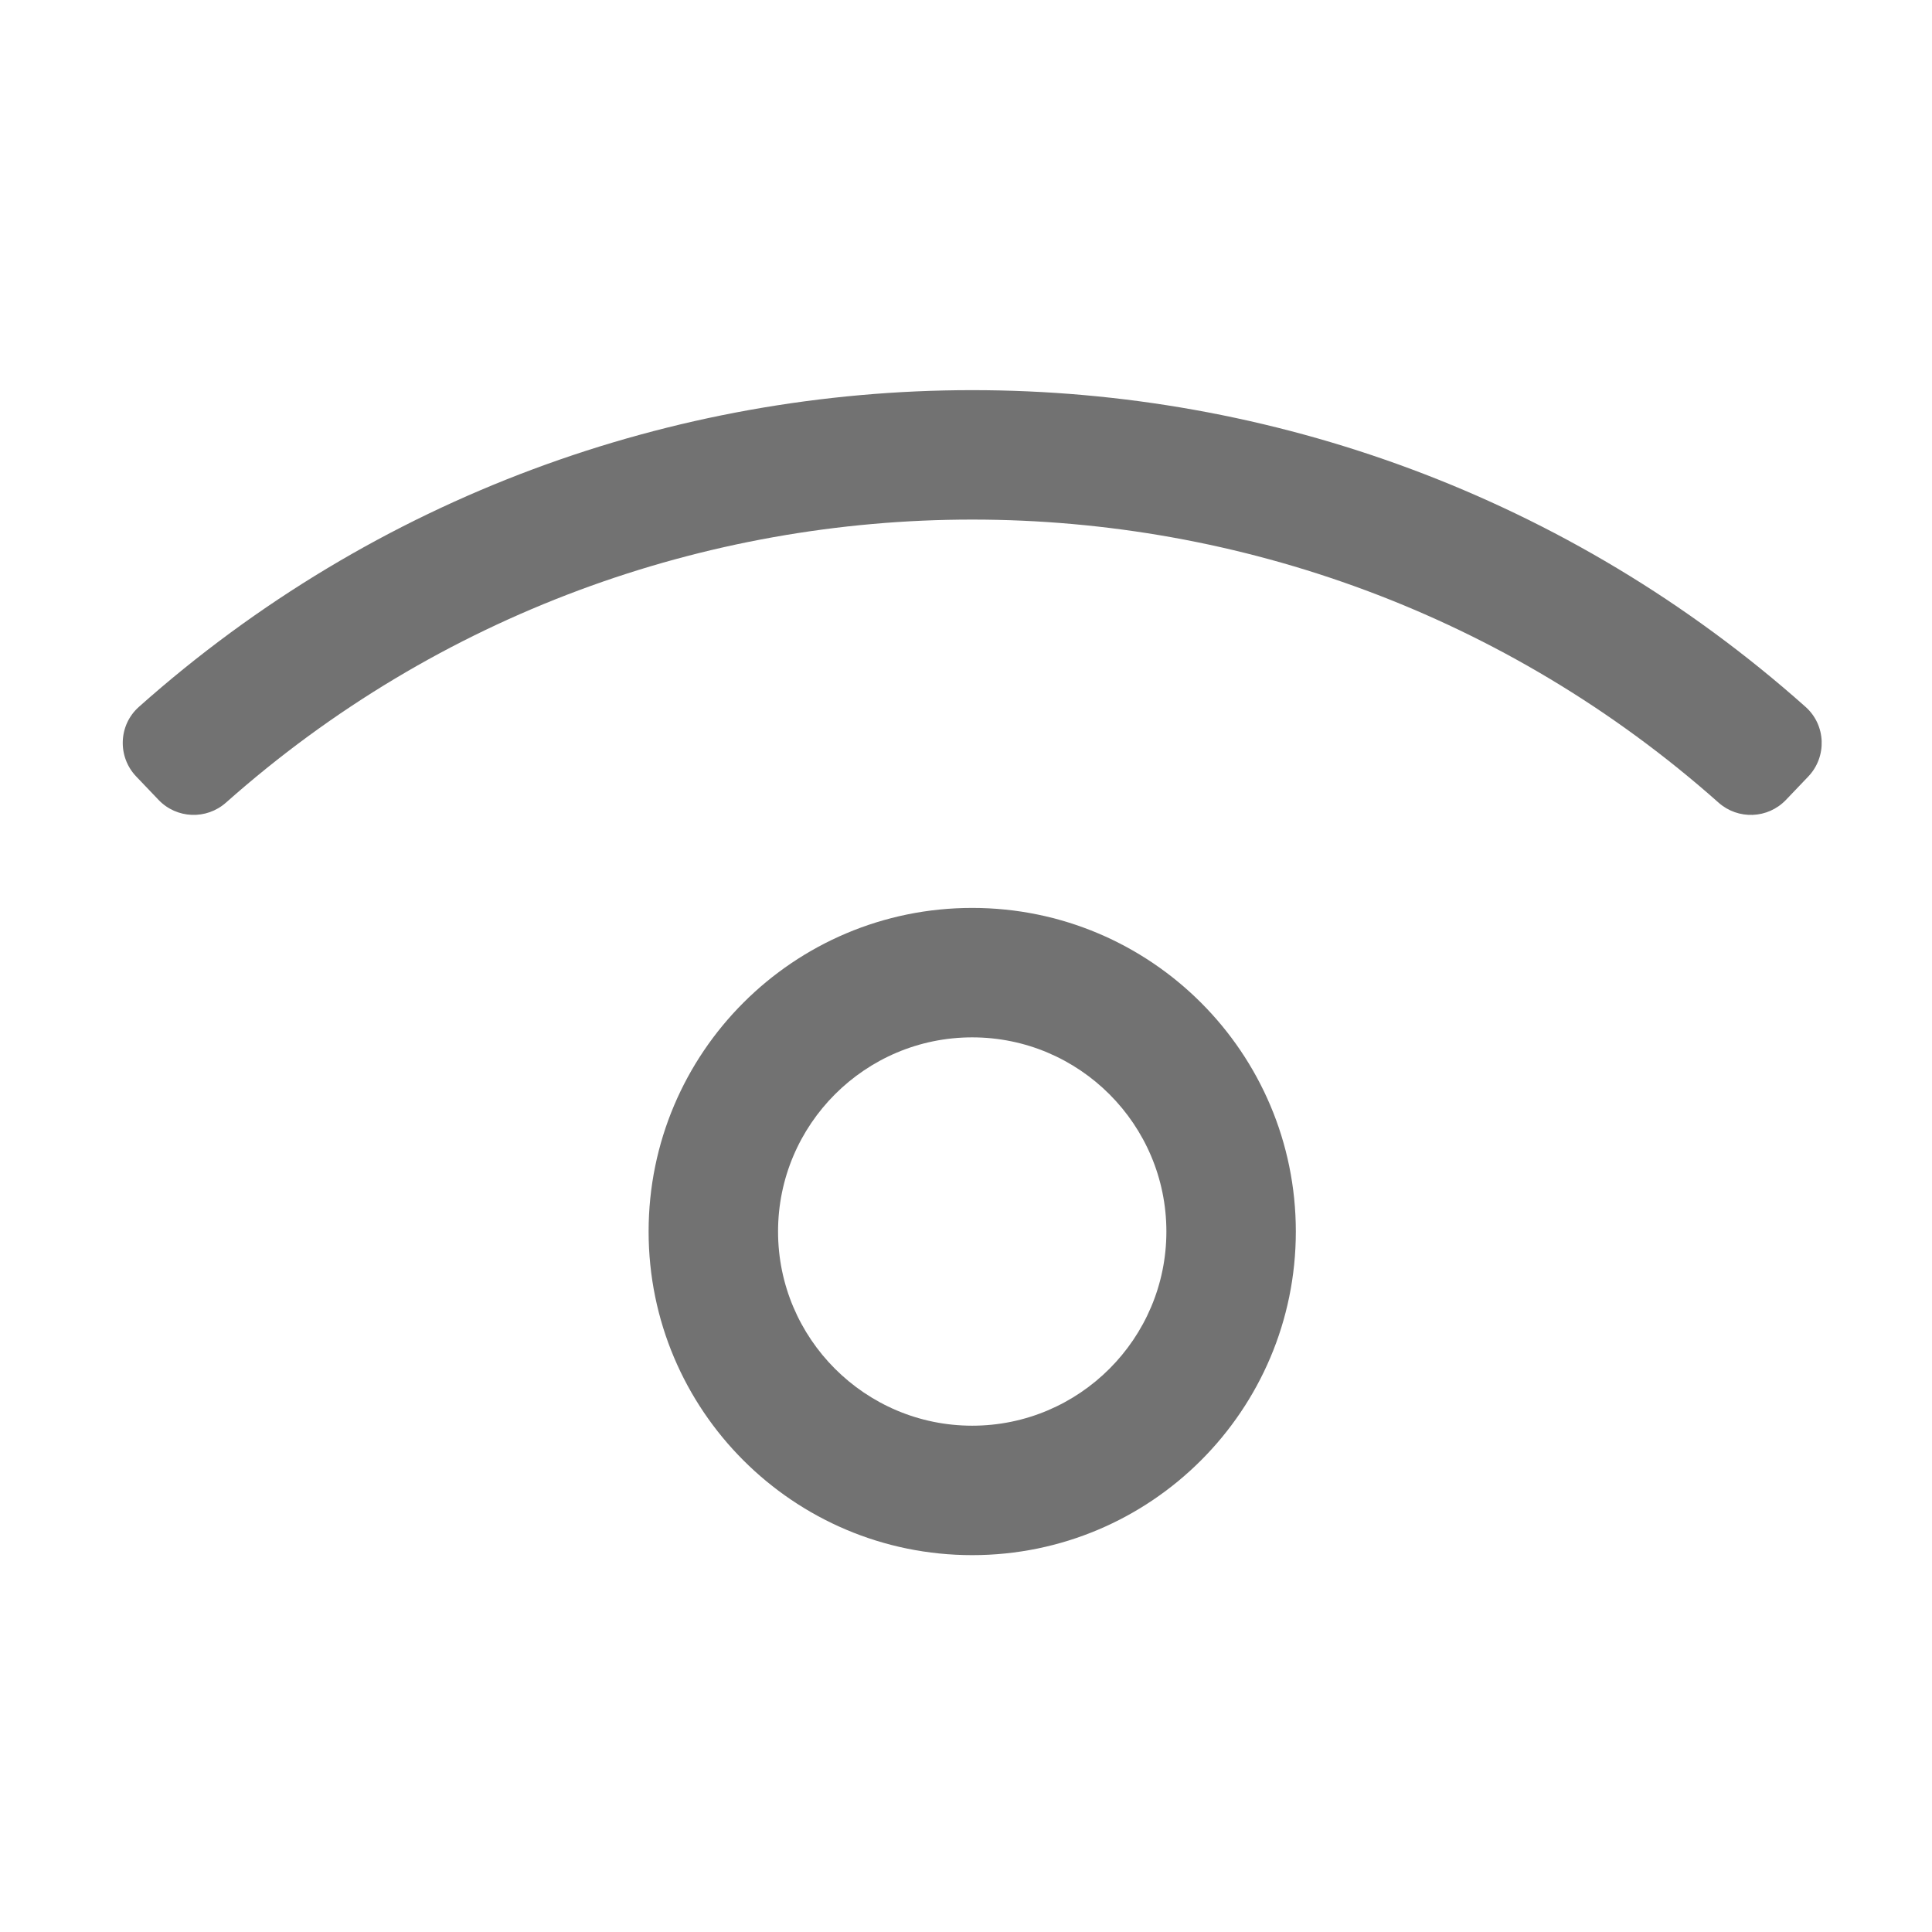 ﻿<?xml version='1.0' encoding='UTF-8'?>
<svg viewBox="5.337 6.402 32 32" xmlns="http://www.w3.org/2000/svg">
  <g transform="matrix(0.067, 0, 0, 0.067, 0, 0)">
    <path d="M526.02, 270.31C408.68, 165.83 231.16, 165.97 113.98, 270.31C108.93, 274.81 108.66, 282.62 113.33, 287.51L118.86, 293.3C123.32, 297.97 130.68, 298.26 135.52, 293.97C240.69, 200.59 399.52, 200.76 504.5, 293.97C509.33, 298.26 516.69, 297.98 521.16, 293.3L526.69, 287.51C531.34, 282.62 531.07, 274.81 526.02, 270.31zM320, 320C275.82, 320 240, 355.82 240, 400C240, 444.19 275.83, 480 320, 480C364.19, 480 400, 444.16 400, 400C400, 355.82 364.18, 320 320, 320zM320, 448C293.53, 448 272, 426.47 272, 400C272, 373.53 293.53, 352 320, 352C346.47, 352 368, 373.53 368, 400C368, 426.47 346.47, 448 320, 448z" fill="#727272" fill-opacity="1" class="Black" />
  </g>
</svg>
